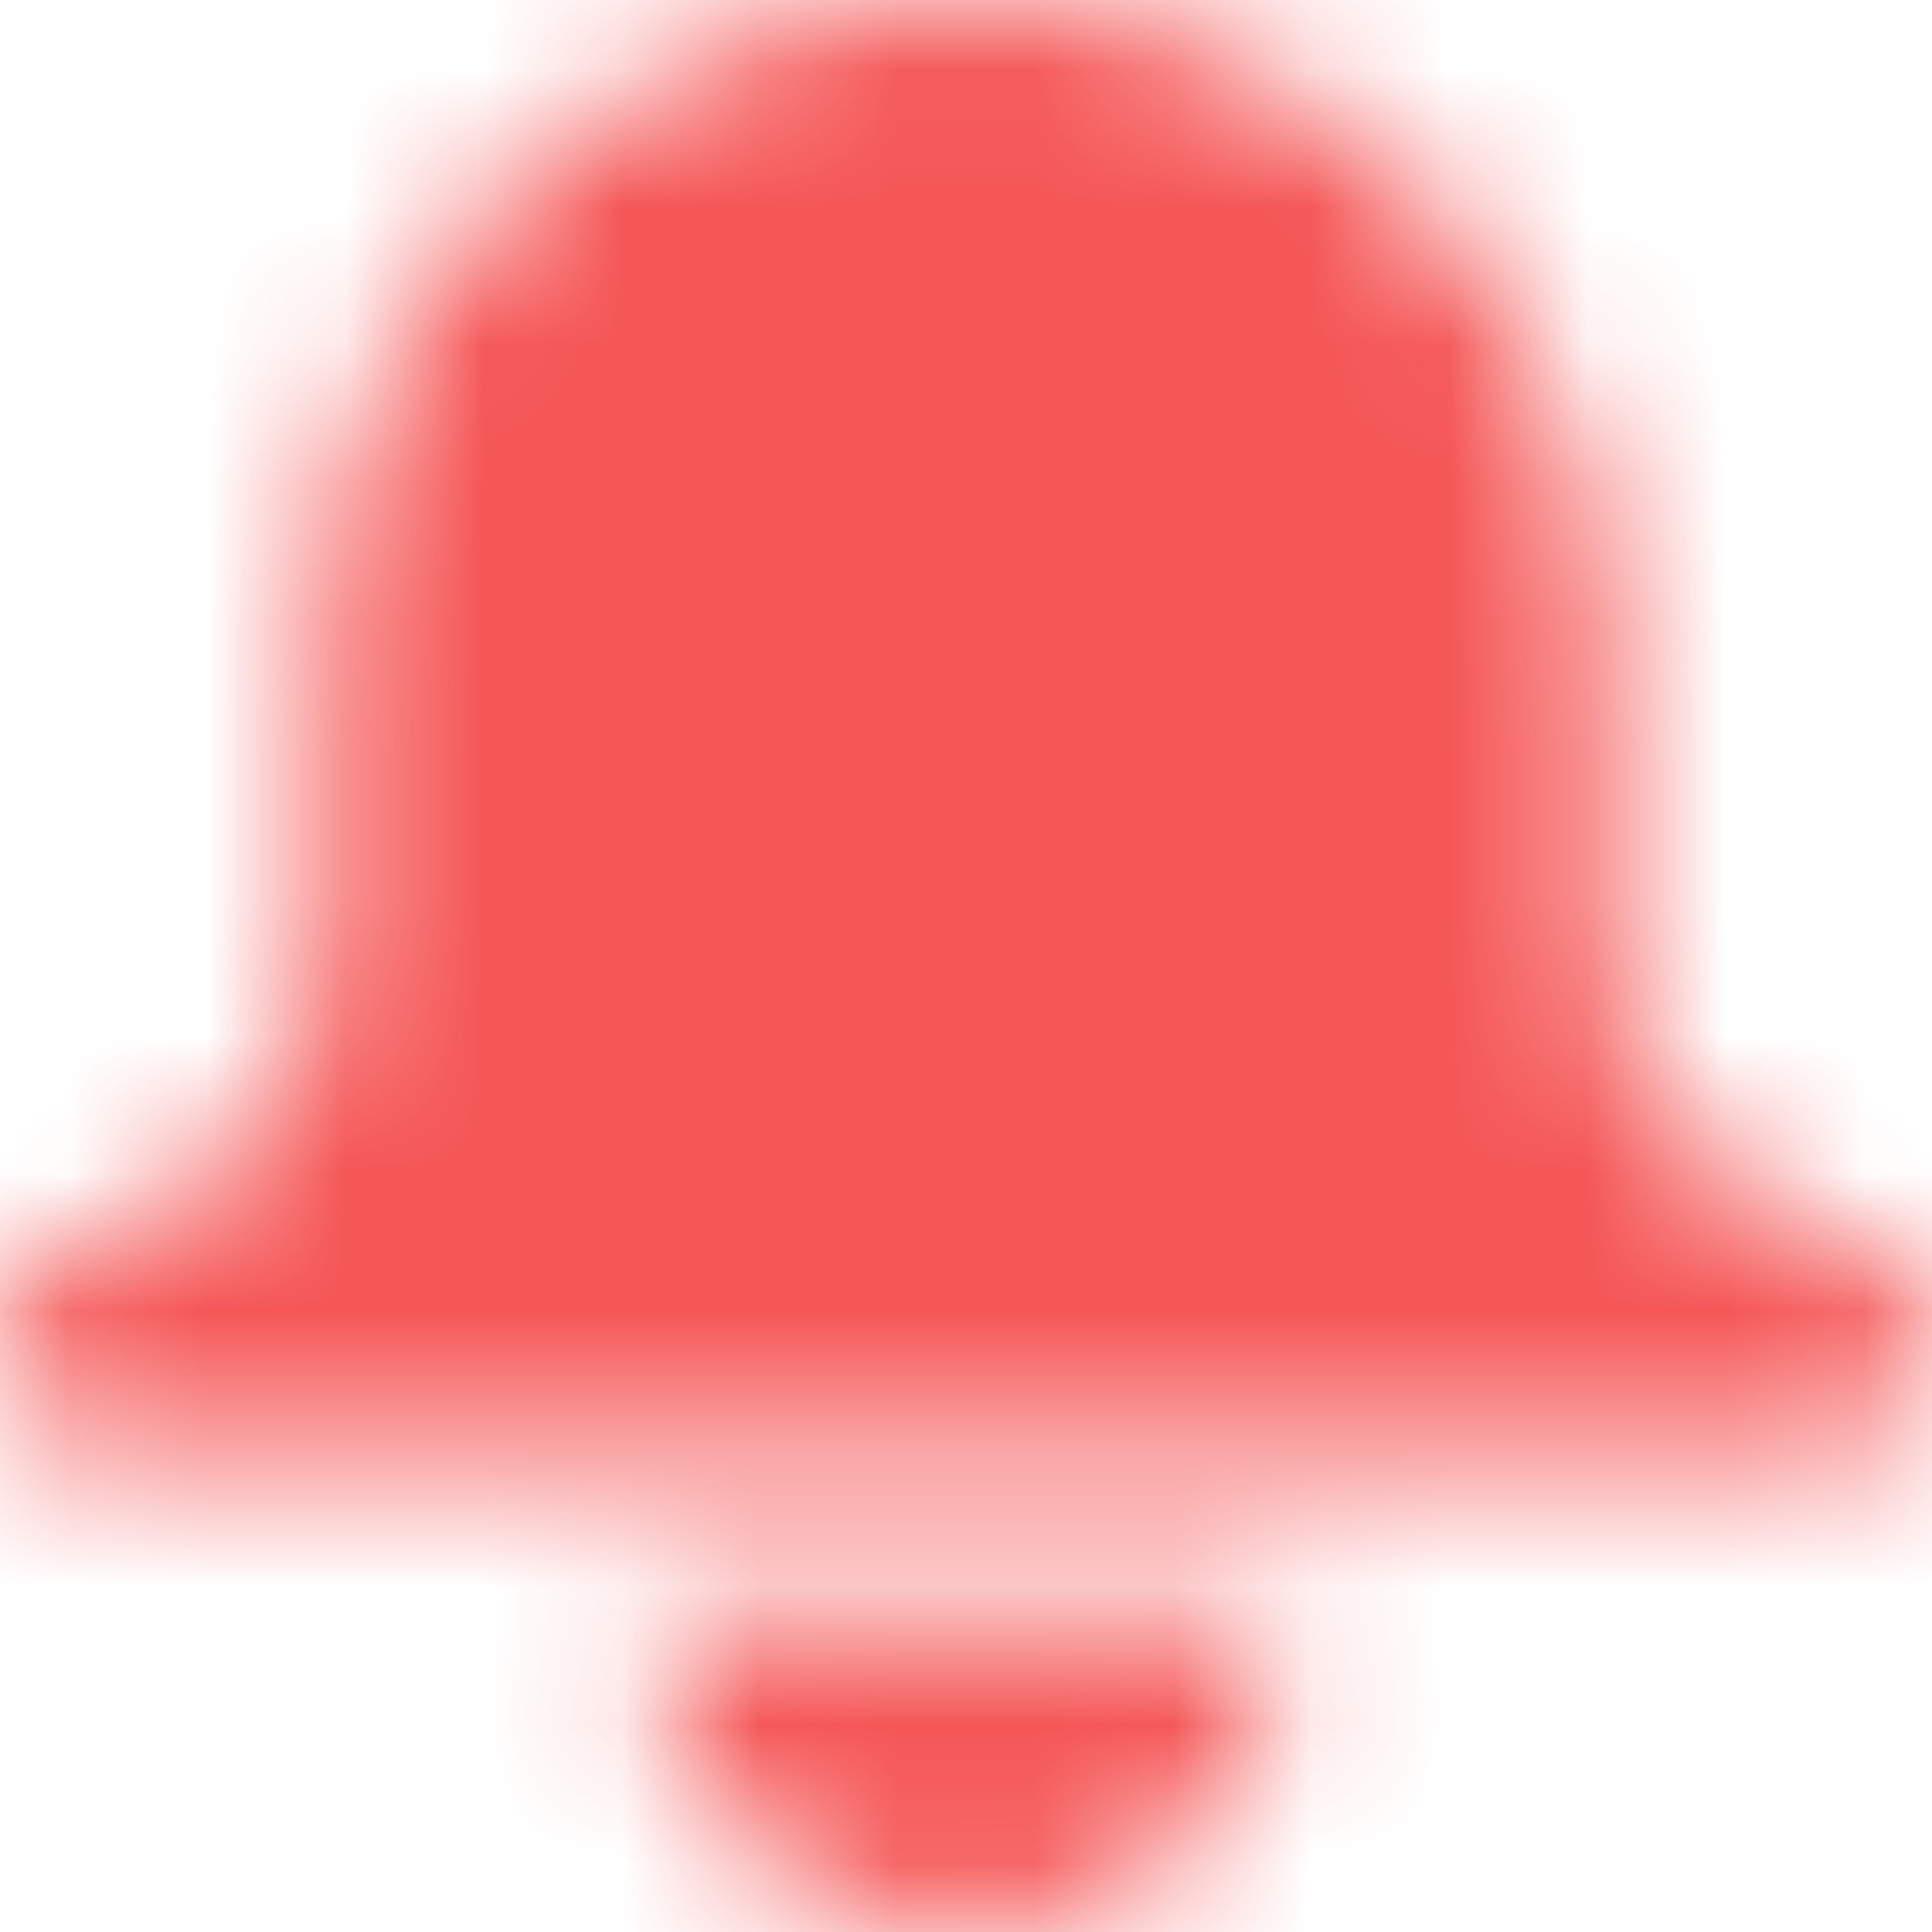 <?xml version="1.0" encoding="UTF-8"?>
<svg width="14px" height="14px" viewBox="0 0 14 14" version="1.1" xmlns="http://www.w3.org/2000/svg" xmlns:xlink="http://www.w3.org/1999/xlink">
    <!-- Generator: Sketch 50.2 (55047) - http://www.bohemiancoding.com/sketch -->
    <title>Icon - Alert</title>
    <desc>Created with Sketch.</desc>
    <defs>
        <path d="M4.667,11.664 L9.333,11.664 L9.333,11.667 C9.333,12.955 8.288,14 7,14 C5.712,14 4.667,12.955 4.667,11.667 L4.667,11.664 Z M11.667,6.924 C11.667,7.682 12.107,8.382 12.784,8.723 L13.679,9.172 C13.876,9.271 14,9.473 14,9.694 L14,9.916 C14,10.238 13.739,10.5 13.417,10.5 L0.583,10.5 C0.261,10.5 0,10.238 0,9.916 L0,9.695 C0,9.474 0.125,9.272 0.323,9.173 L1.233,8.721 C1.916,8.381 2.333,7.685 2.333,6.924 L2.333,4.666 C2.333,1.939 4.689,-0.244 7.471,0.022 C9.898,0.253 11.667,2.424 11.667,4.861 L11.667,6.924 Z" id="path-1"></path>
    </defs>
    <g id="Updates" stroke="none" stroke-width="1" fill="none" fill-rule="evenodd">
        <g id="entities-update-v1-copy" transform="translate(-1026, -23)">
            <g id="Page-With-Sidebar">
                <g id="Header">
                    <g id="Right" transform="translate(1026, 20)">
                        <g id="Alerts">
                            <g id="Icon-/-Alert" transform="translate(0, 3)">
                                <mask id="mask-2" fill="white">
                                    <use xlink:href="#path-1"></use>
                                </mask>
                                <g id="Mask"></g>
                                <g id="Icon-/-Error" mask="url(#mask-2)" fill="#F55656" fill-rule="evenodd">
                                    <g id="Color-/-Red-1">
                                        <rect id="Color" x="0" y="0" width="14" height="14"></rect>
                                    </g>
                                </g>
                            </g>
                        </g>
                    </g>
                </g>
            </g>
        </g>
    </g>
</svg>